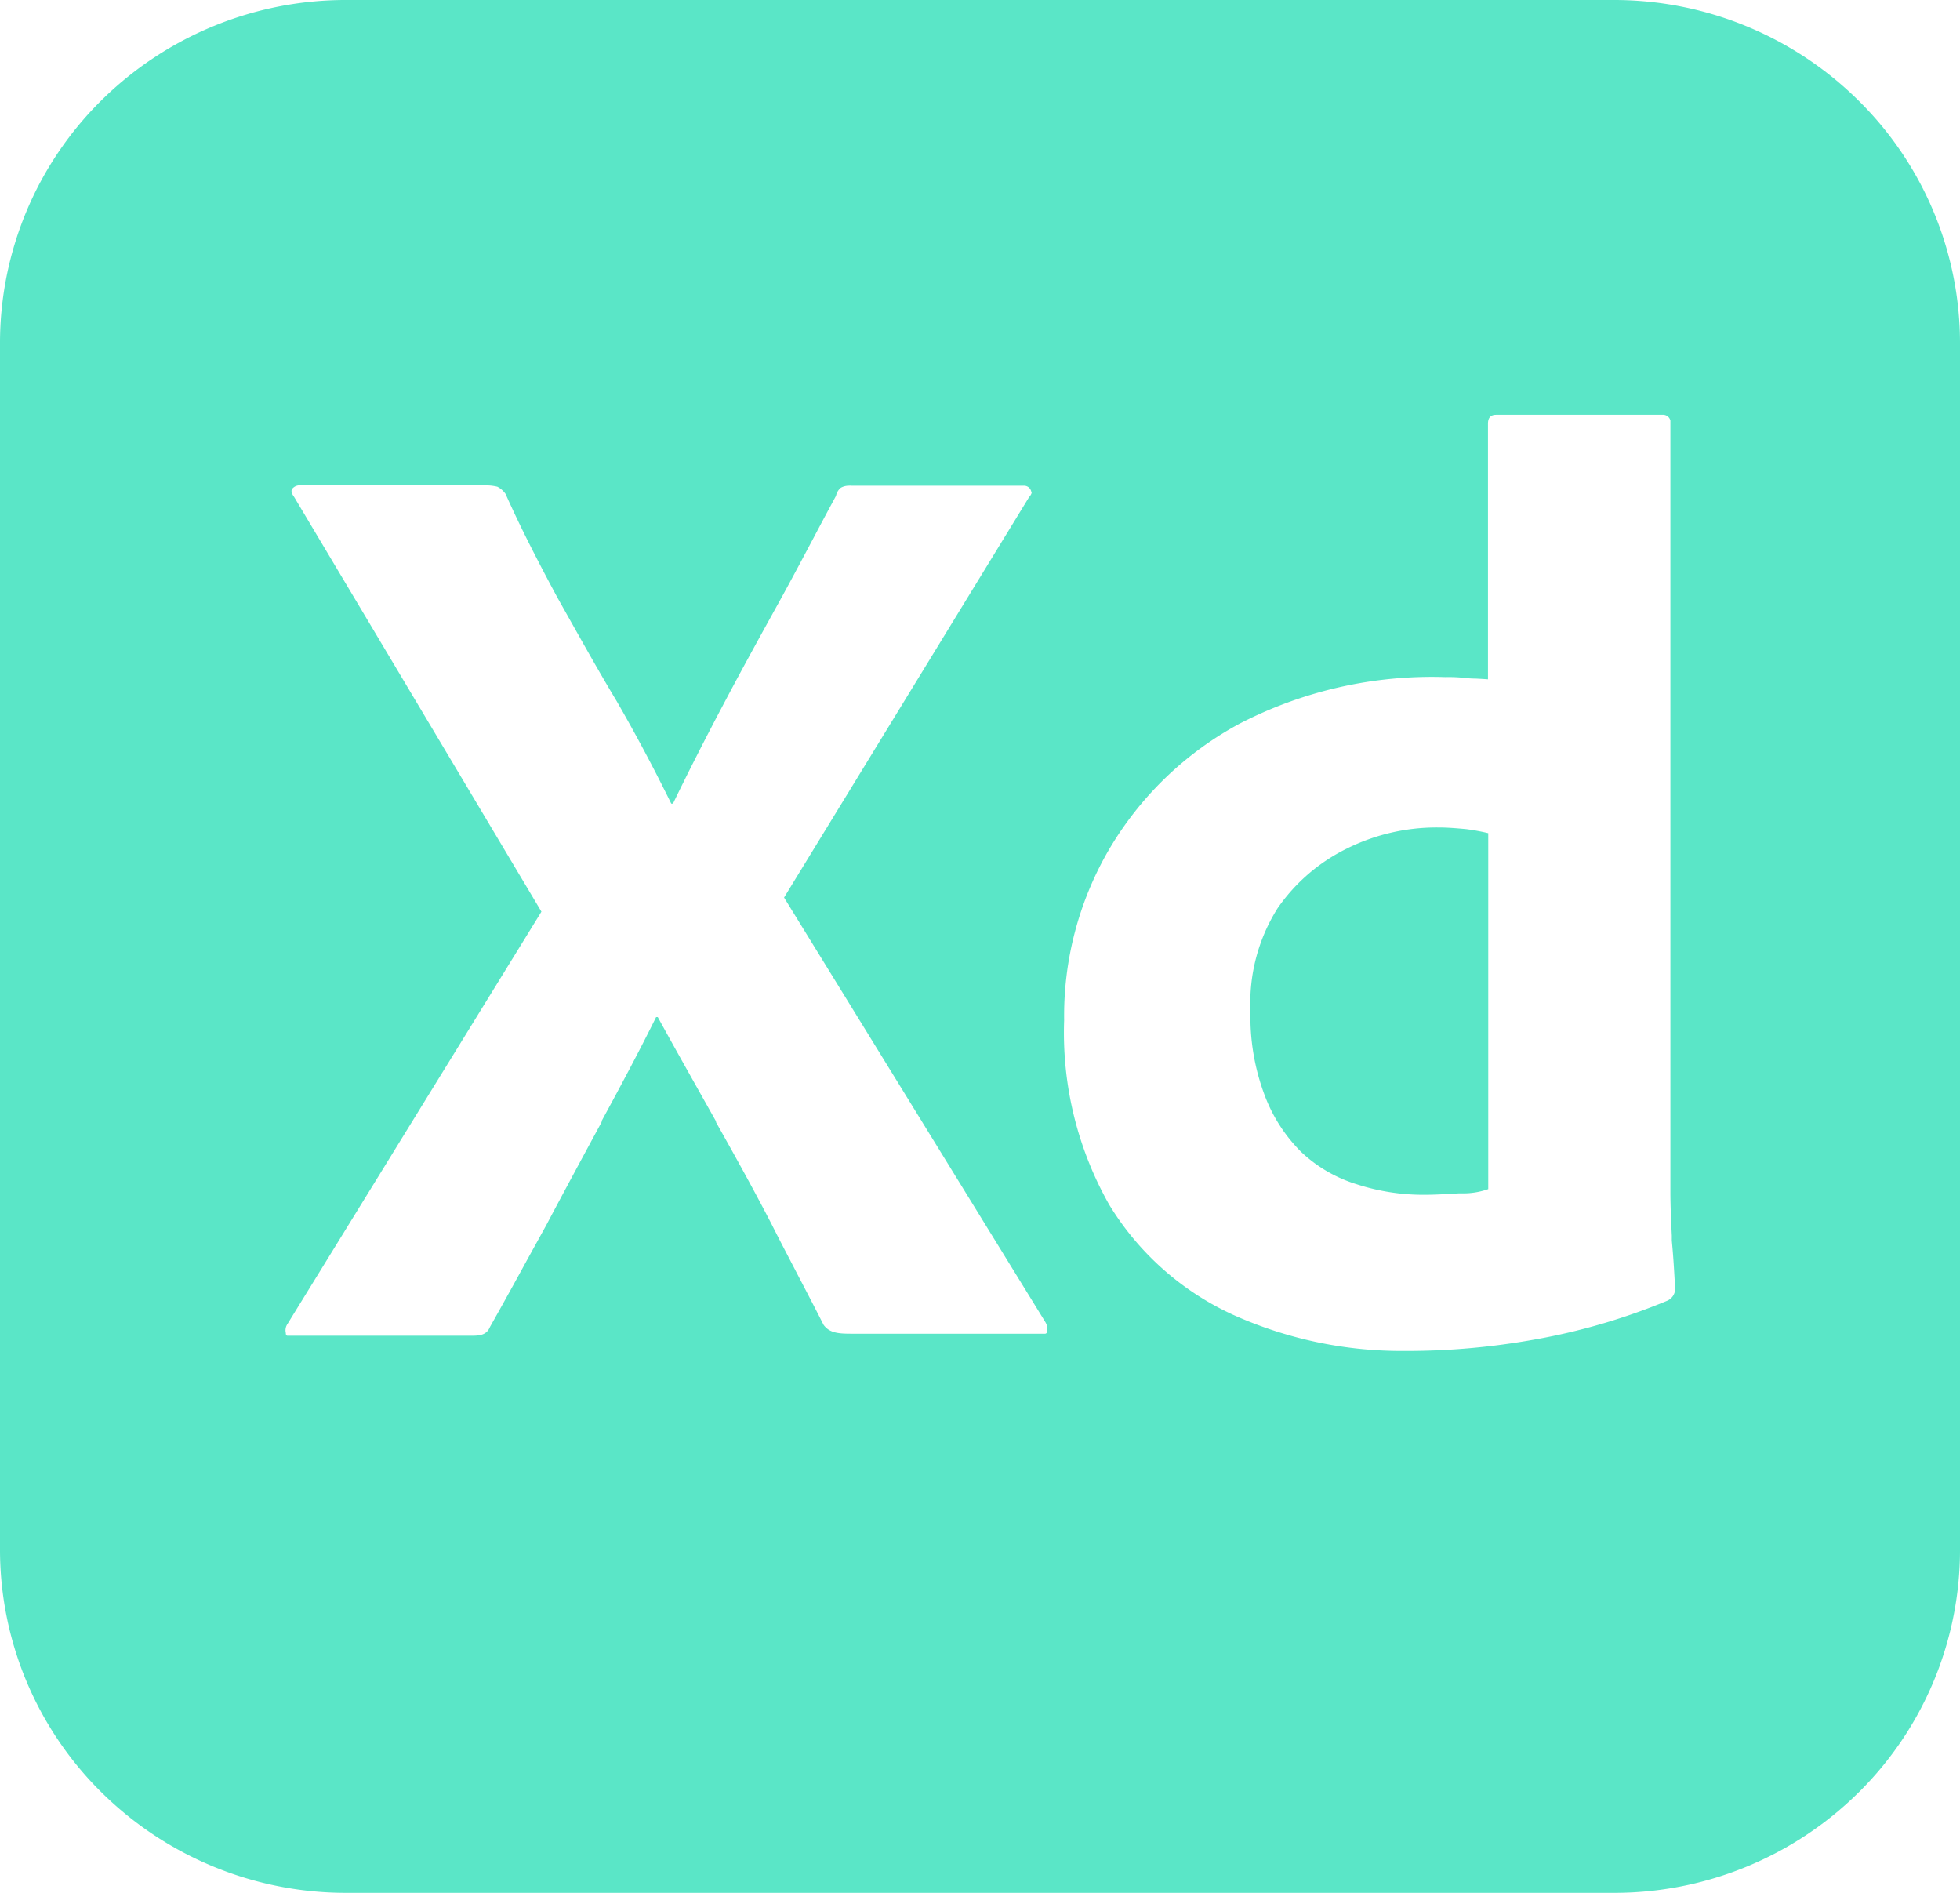 <svg xmlns="http://www.w3.org/2000/svg" width="29" height="28" viewBox="0 0 29 28">
  <g id="xd" transform="translate(-72 -63)">
    <path id="Path_11018" data-name="Path 11018" d="M23.865,28H5.135A5.143,5.143,0,0,1,1.5,26.512a5.047,5.047,0,0,1-1.5-3.6V5.085a5.046,5.046,0,0,1,1.5-3.6A5.143,5.143,0,0,1,5.135,0H23.865A5.143,5.143,0,0,1,27.5,1.489a5.044,5.044,0,0,1,1.5,3.6V22.915a5.045,5.045,0,0,1-1.5,3.6A5.142,5.142,0,0,1,23.865,28ZM21.388,10.016a6.192,6.192,0,0,0-3.057.694,4.986,4.986,0,0,0-1.921,1.855,4.876,4.876,0,0,0-.665,2.525,5.166,5.166,0,0,0,.665,2.728,4.184,4.184,0,0,0,1.825,1.627,6.073,6.073,0,0,0,2.514.539h.084a10.7,10.7,0,0,0,1.861-.167,9.312,9.312,0,0,0,1.97-.574.194.194,0,0,0,.121-.191c0-.031,0-.063-.006-.1-.01-.181-.022-.386-.043-.6l0-.073h0c-.011-.231-.021-.449-.021-.644V6.222a.112.112,0,0,0-.1-.086l-.019,0H22.137c-.081,0-.121.043-.121.132v3.781c-.067-.005-.127-.008-.186-.011h0c-.066,0-.129-.006-.188-.013A2.217,2.217,0,0,0,21.388,10.016ZM4.447,7.18a.142.142,0,0,0-.121.048c-.023.023-.014.07.024.12l3.661,6.138-3.758,6.1a.165.165,0,0,0-.024.132c0,.034.012.041.029.041l.022,0h0l.032,0H6.972c.127,0,.229-.01.278-.131.187-.33.376-.674.558-1.007l.276-.5c.269-.509.561-1.048.818-1.524l0-.008,0-.007c.272-.5.553-1.025.806-1.537h.024c.287.522.58,1.04.862,1.542l0,.006,0,.007c.252.447.547.976.822,1.508.126.251.258.5.385.746v0l0,0c.127.243.258.494.384.743.086.122.225.132.411.132h2.767l.033,0,.036,0h0l.025,0a.031.031,0,0,0,.035-.026.2.2,0,0,0-.024-.144l-3.867-6.282,3.625-5.923a.169.169,0,0,0,.032-.046c.008-.018.01-.032,0-.037a.109.109,0,0,0-.11-.086l-.023,0H12.6a.234.234,0,0,0-.046,0,.245.245,0,0,0-.111.029.2.2,0,0,0-.073.12c-.108.2-.219.407-.325.608v0c-.156.294-.318.6-.483.9l-.012.022,0,0c-.268.485-.546.987-.807,1.481-.318.6-.567,1.091-.786,1.543H9.932c-.266-.54-.531-1.037-.81-1.52-.246-.409-.471-.81-.71-1.235h0l-.159-.283c-.336-.623-.575-1.1-.773-1.544A.338.338,0,0,0,7.359,7.2.7.7,0,0,0,7.19,7.18ZM21.073,17.674a3.192,3.192,0,0,1-1-.156,2.081,2.081,0,0,1-.822-.479,2.338,2.338,0,0,1-.544-.85,3.291,3.291,0,0,1-.205-1.232,2.627,2.627,0,0,1,.4-1.52,2.682,2.682,0,0,1,1.027-.885,2.977,2.977,0,0,1,1.365-.311c.132,0,.267.012.4.024h0a3.136,3.136,0,0,1,.326.06h0V17.59a1.1,1.1,0,0,1-.356.063c-.026,0-.052,0-.079,0C21.415,17.662,21.252,17.674,21.073,17.674Z" transform="translate(72 63)" fill="#5ae6c7"/>
  </g>
</svg>
